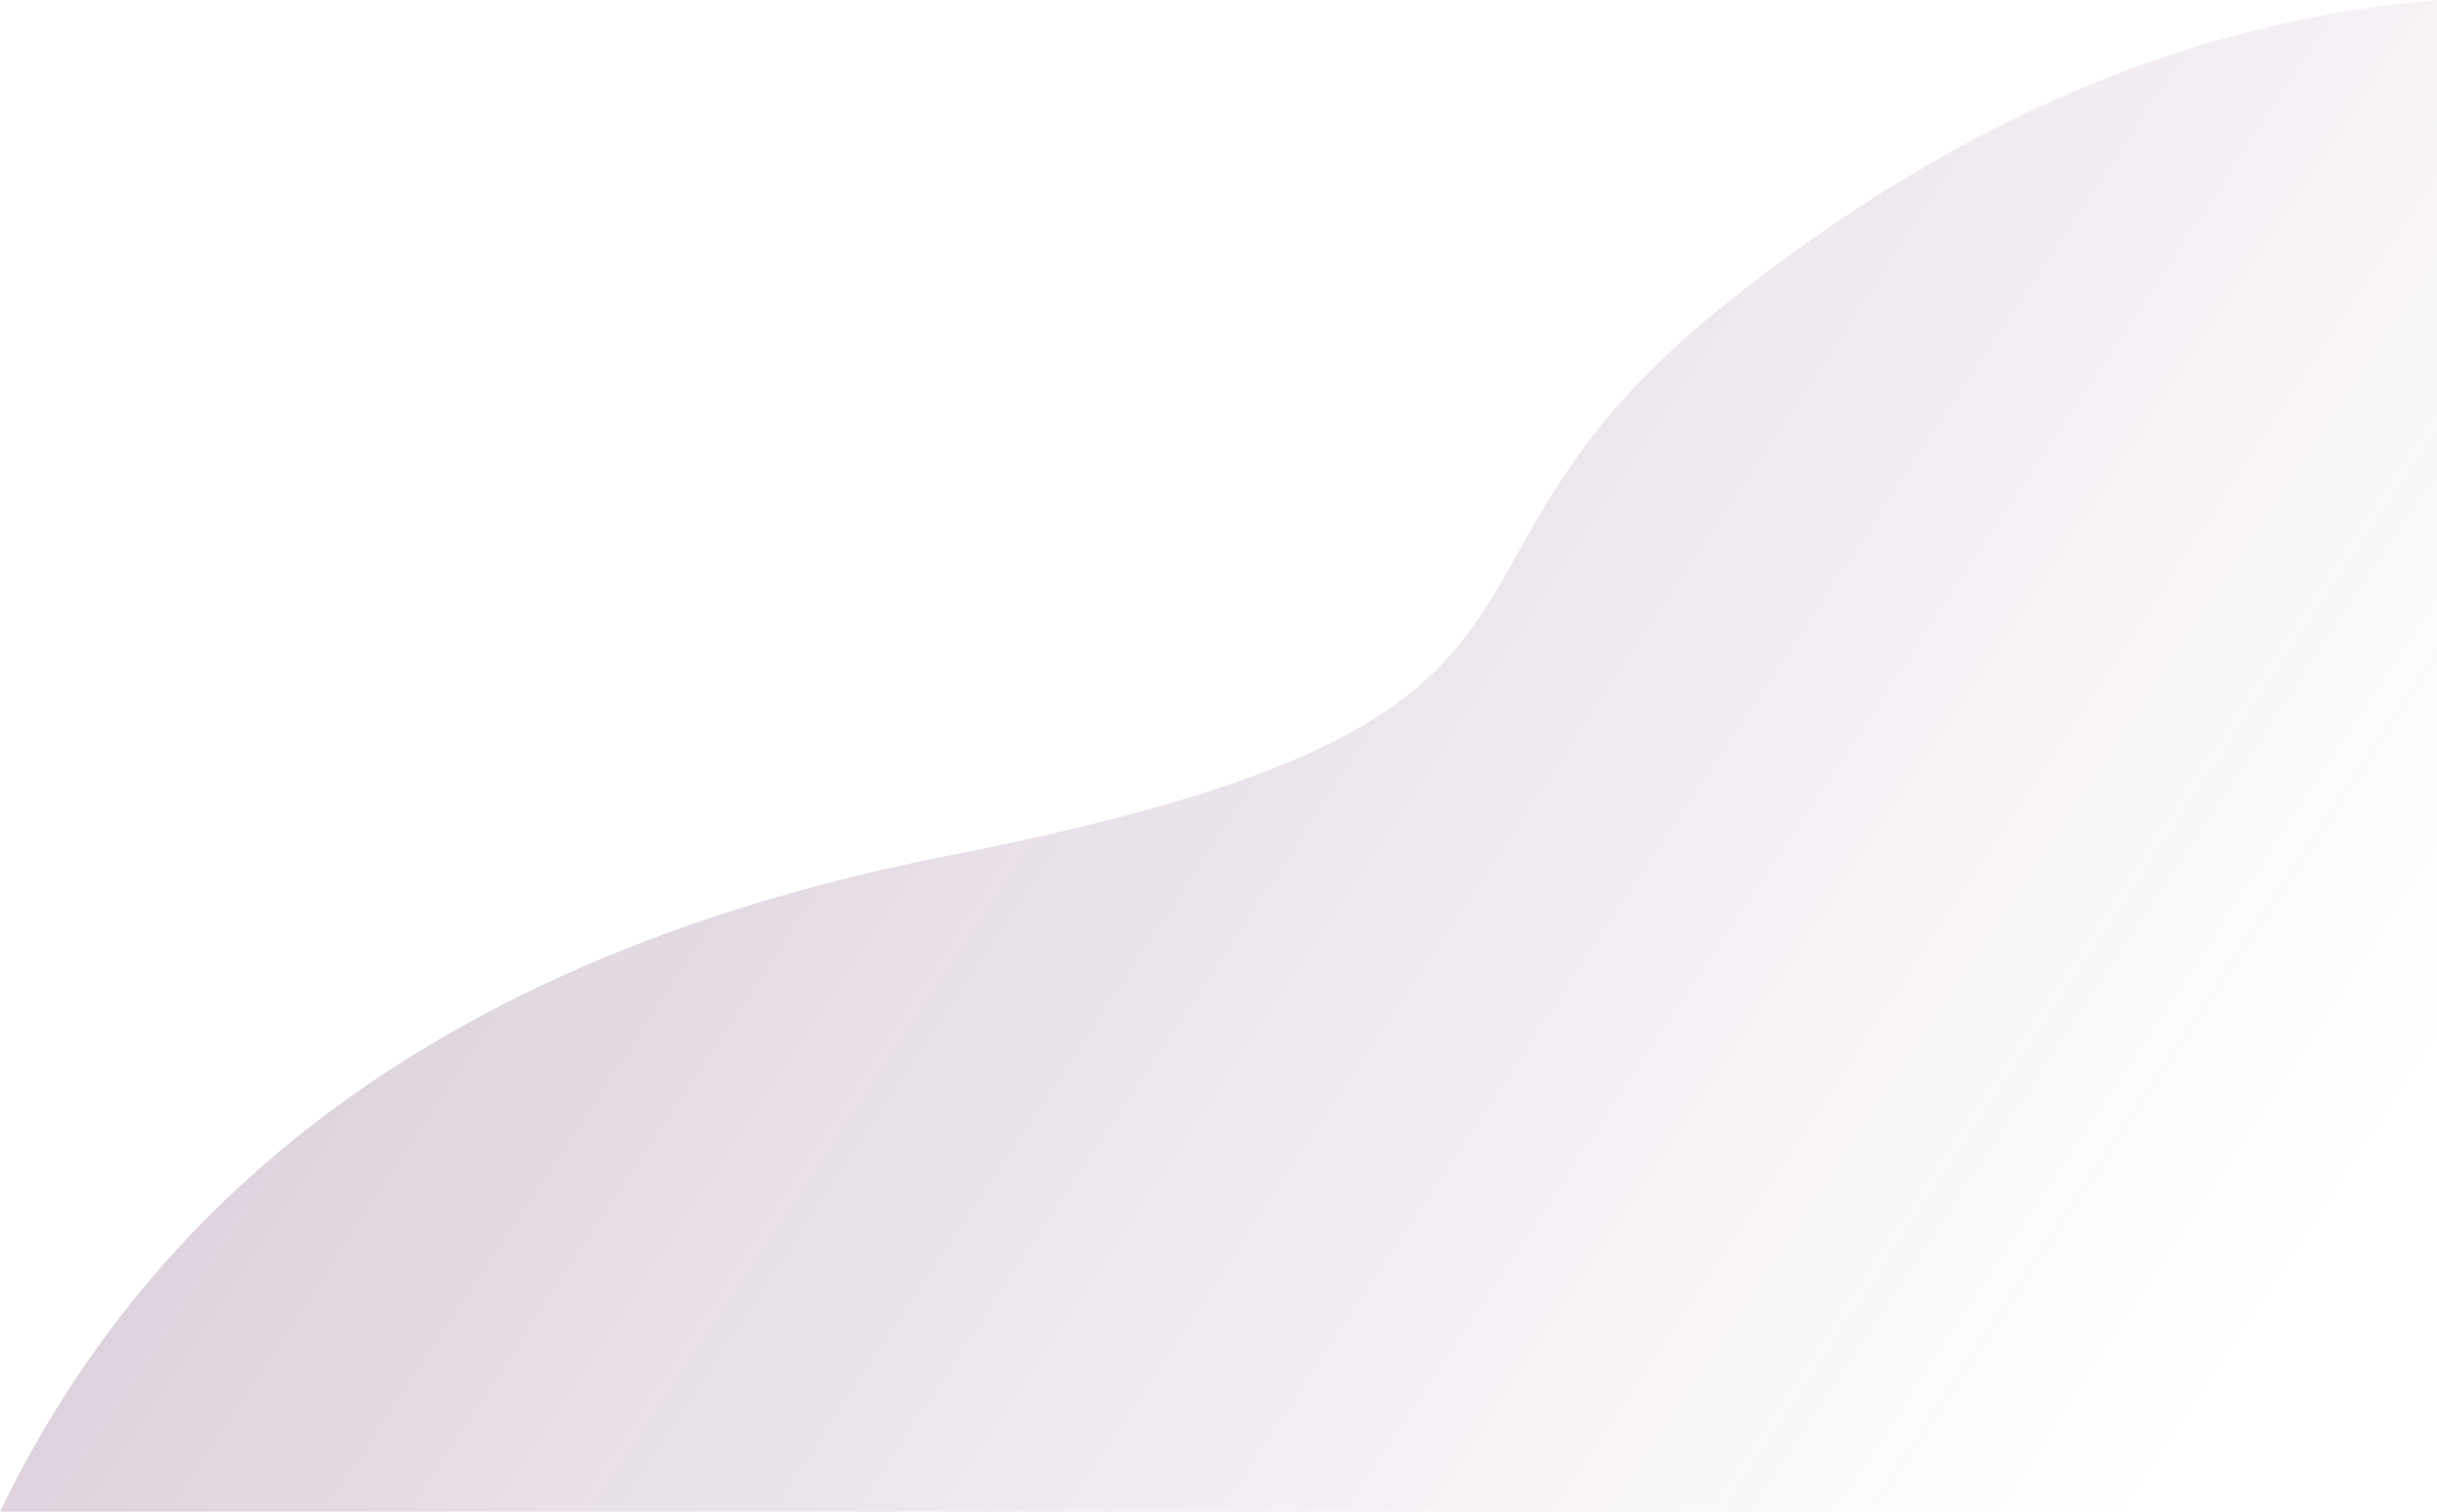 <svg width="1085" height="673" xmlns="http://www.w3.org/2000/svg"><defs><linearGradient x1="100%" y1="69.237%" x2="9.399%" y2="32.159%" id="a"><stop stop-color="#8A4389" stop-opacity="0" offset="0%"/><stop stop-color="#512051" offset="100%"/><stop stop-color="#512051" offset="100%"/><stop stop-color="#512051" offset="100%"/></linearGradient></defs><path d="M355 800c74.356-153.934 215.022-251.268 422-292 310.466-61.099 192.94-122.724 345.47-245.025C1224.157 181.442 1330 136.116 1440 127v673H355z" transform="translate(-355 -127)" fill="url(#a)" fill-rule="evenodd" opacity="0.25"/></svg>